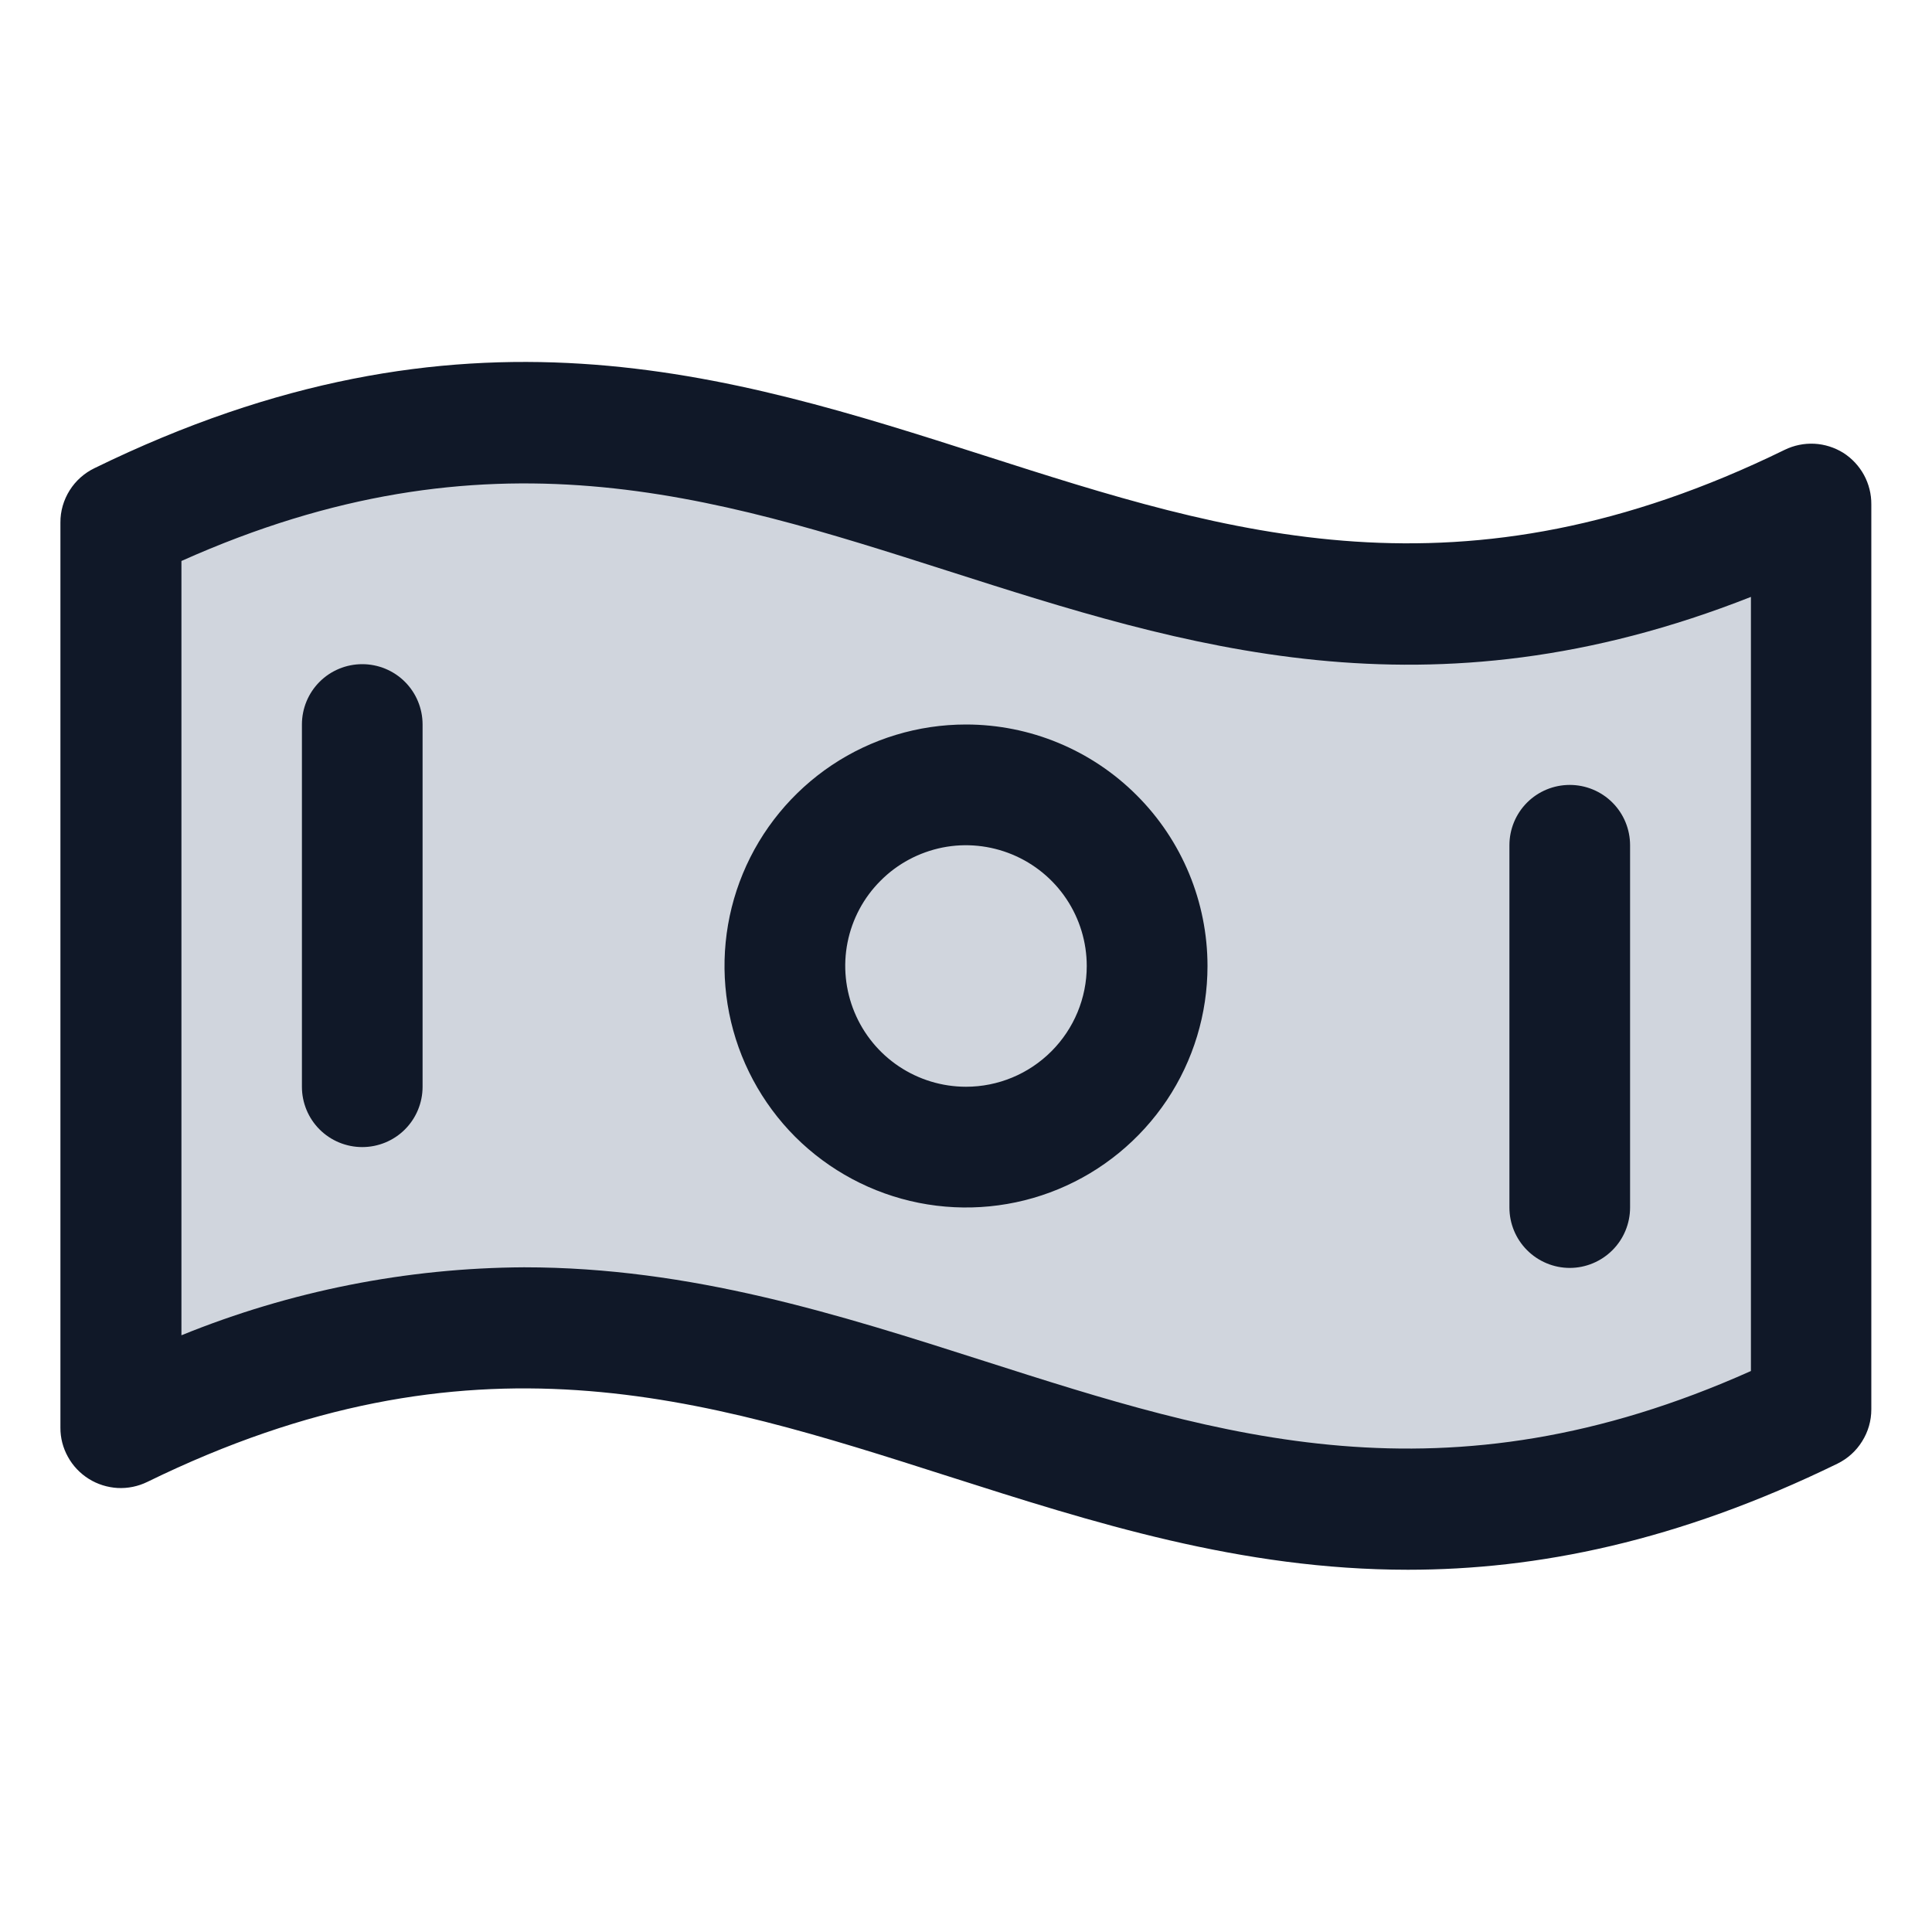 <svg width="22" height="22" viewBox="0 0 22 22" fill="none" xmlns="http://www.w3.org/2000/svg">
<path d="M1.375 5.948V16.26C9.25 12.413 12.75 19.9 20.625 16.052V5.74C12.75 9.587 9.25 2.1 1.375 5.948Z" fill="#D0D5DD"/>
<path d="M20.989 5.156C20.89 5.095 20.777 5.059 20.661 5.053C20.544 5.047 20.428 5.071 20.323 5.122C16.634 6.927 13.999 6.081 11.214 5.189C8.292 4.253 5.263 3.286 1.078 5.33C0.961 5.386 0.862 5.474 0.793 5.584C0.724 5.694 0.687 5.821 0.688 5.95V16.257C0.687 16.373 0.717 16.488 0.774 16.59C0.83 16.692 0.912 16.778 1.011 16.84C1.11 16.902 1.223 16.937 1.339 16.944C1.456 16.95 1.572 16.926 1.677 16.875C5.366 15.07 8.001 15.916 10.79 16.808C12.444 17.336 14.128 17.875 16.032 17.875C17.501 17.875 19.103 17.555 20.923 16.667C21.039 16.61 21.136 16.523 21.204 16.413C21.273 16.304 21.309 16.178 21.309 16.05V5.743C21.31 5.626 21.281 5.511 21.225 5.408C21.169 5.306 21.088 5.219 20.989 5.156ZM19.938 15.612C16.448 17.174 13.9 16.359 11.21 15.499C9.556 14.97 7.872 14.431 5.968 14.431C4.63 14.438 3.305 14.701 2.066 15.205V6.388C5.555 4.826 8.103 5.641 10.794 6.501C13.485 7.361 16.254 8.25 19.938 6.797V15.612ZM11 8.25C10.456 8.25 9.924 8.411 9.472 8.713C9.02 9.016 8.667 9.445 8.459 9.948C8.251 10.45 8.197 11.003 8.303 11.537C8.409 12.07 8.671 12.56 9.055 12.945C9.44 13.329 9.93 13.591 10.463 13.697C10.997 13.803 11.55 13.749 12.052 13.541C12.555 13.333 12.984 12.98 13.287 12.528C13.589 12.076 13.75 11.544 13.75 11C13.75 10.271 13.46 9.571 12.944 9.056C12.429 8.54 11.729 8.25 11 8.25ZM11 12.375C10.728 12.375 10.462 12.294 10.236 12.143C10.01 11.992 9.834 11.777 9.73 11.526C9.626 11.275 9.598 10.998 9.651 10.732C9.704 10.465 9.835 10.22 10.028 10.028C10.22 9.835 10.465 9.705 10.732 9.651C10.998 9.598 11.275 9.626 11.526 9.73C11.777 9.834 11.992 10.01 12.143 10.236C12.294 10.462 12.375 10.728 12.375 11C12.375 11.365 12.23 11.714 11.972 11.972C11.714 12.23 11.365 12.375 11 12.375ZM4.812 8.25V12.375C4.812 12.557 4.74 12.732 4.611 12.861C4.482 12.99 4.307 13.062 4.125 13.062C3.943 13.062 3.768 12.99 3.639 12.861C3.51 12.732 3.438 12.557 3.438 12.375V8.25C3.438 8.068 3.51 7.893 3.639 7.764C3.768 7.635 3.943 7.563 4.125 7.563C4.307 7.563 4.482 7.635 4.611 7.764C4.74 7.893 4.812 8.068 4.812 8.25ZM17.188 13.75V9.625C17.188 9.443 17.26 9.268 17.389 9.139C17.518 9.01 17.693 8.938 17.875 8.938C18.057 8.938 18.232 9.01 18.361 9.139C18.49 9.268 18.562 9.443 18.562 9.625V13.75C18.562 13.932 18.49 14.107 18.361 14.236C18.232 14.365 18.057 14.438 17.875 14.438C17.693 14.438 17.518 14.365 17.389 14.236C17.26 14.107 17.188 13.932 17.188 13.75Z" fill="#101828"/>
</svg>
